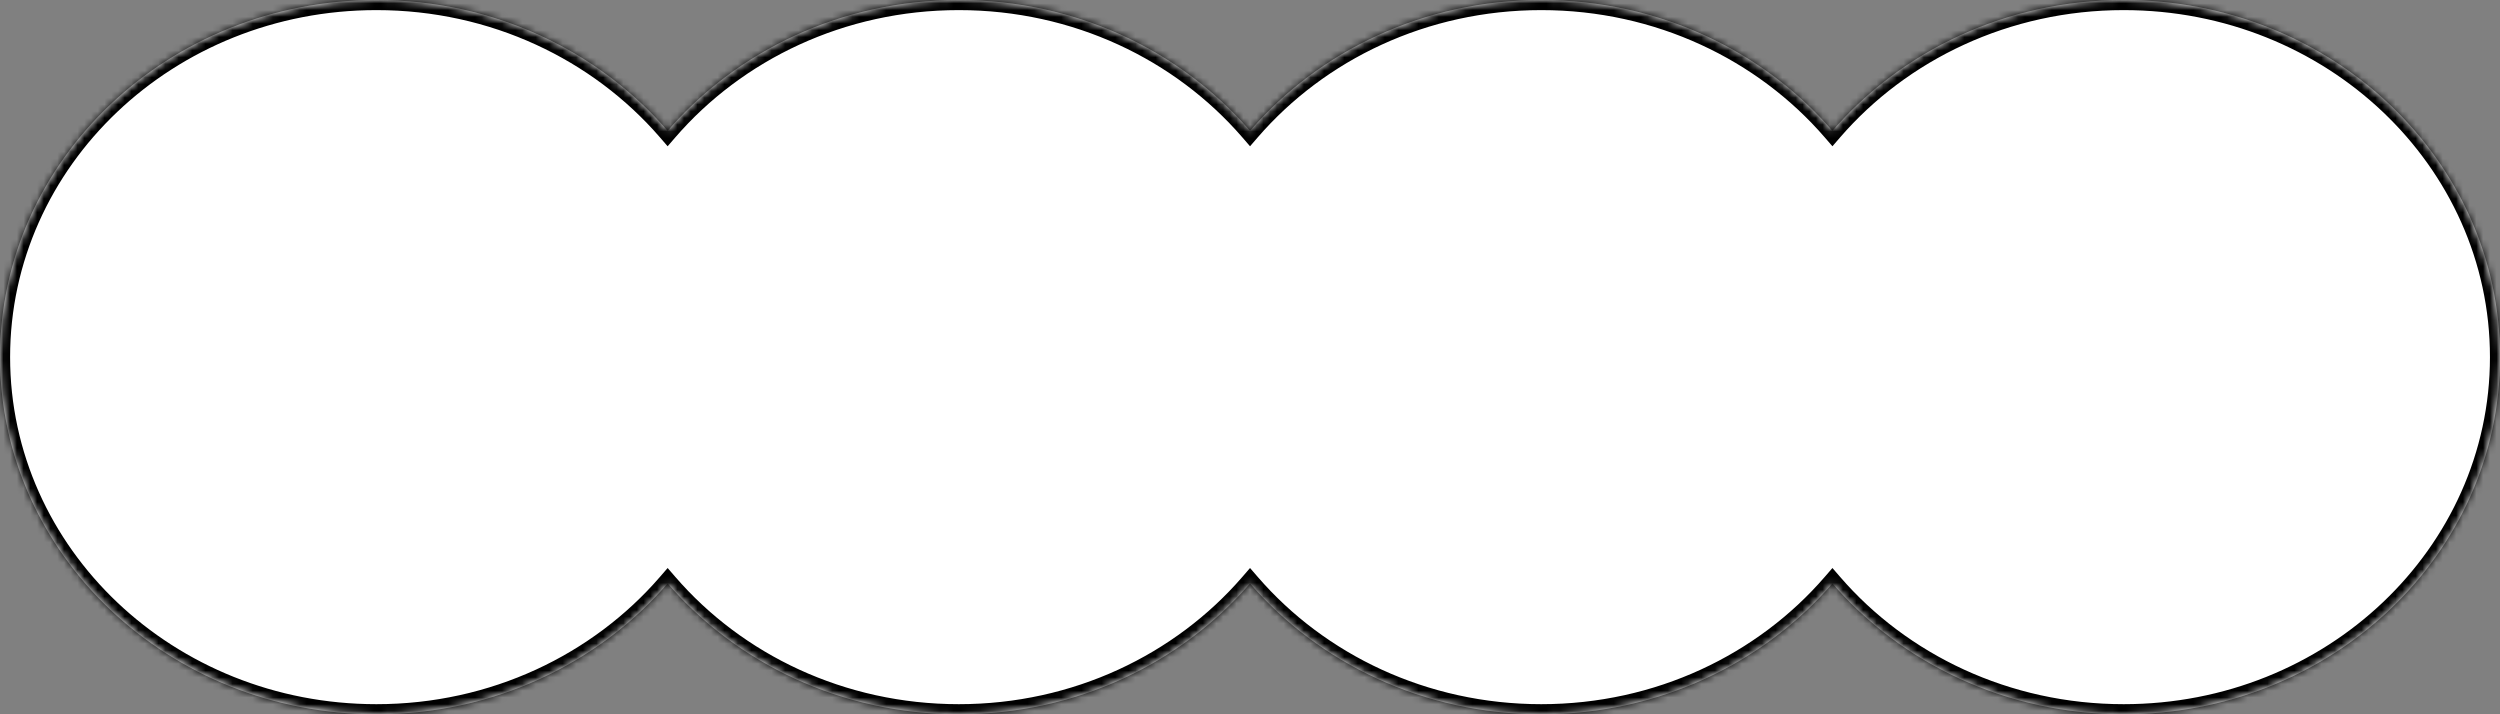 <svg width="371" height="106" viewBox="0 0 371 106" fill="none" xmlns="http://www.w3.org/2000/svg">
<rect x="0" y="0" width="371" height="106" fill="#808080" stroke="none"/>
<mask id="path-1-inside-1_403_596" fill="white">
<path d="M371.009 53C371.009 82.271 345.999 106 315.147 106C297.731 106 282.178 98.438 271.933 86.587C261.688 98.438 246.135 106 228.719 106C211.304 106 195.75 98.438 185.505 86.587C175.261 98.438 159.706 106 142.291 106C124.875 106 109.321 98.437 99.077 86.586C88.832 98.437 73.279 106 55.863 106C25.011 106 0 82.271 0 53C0 23.729 25.011 -1.41286e-05 55.863 -1.37755e-05C73.278 0 88.832 7.562 99.077 19.413C109.321 7.562 124.875 2.40359e-05 142.291 -9.99761e-06C159.706 -9.79826e-06 175.261 7.561 185.505 19.412C195.75 7.561 211.304 -6.41904e-06 228.719 -6.21969e-06C246.135 0 261.688 7.561 271.933 19.412C282.178 7.561 297.732 7.29727e-06 315.147 -2.44182e-06C345.999 -2.08866e-06 371.009 23.729 371.009 53Z"/>
</mask>
<path d="M371.009 53C371.009 82.271 345.999 106 315.147 106C297.731 106 282.178 98.438 271.933 86.587C261.688 98.438 246.135 106 228.719 106C211.304 106 195.75 98.438 185.505 86.587C175.261 98.438 159.706 106 142.291 106C124.875 106 109.321 98.437 99.077 86.586C88.832 98.437 73.279 106 55.863 106C25.011 106 0 82.271 0 53C0 23.729 25.011 -1.41286e-05 55.863 -1.37755e-05C73.278 0 88.832 7.562 99.077 19.413C109.321 7.562 124.875 2.40359e-05 142.291 -9.99761e-06C159.706 -9.79826e-06 175.261 7.561 185.505 19.412C195.75 7.561 211.304 -6.41904e-06 228.719 -6.21969e-06C246.135 0 261.688 7.561 271.933 19.412C282.178 7.561 297.732 7.29727e-06 315.147 -2.44182e-06C345.999 -2.08866e-06 371.009 23.729 371.009 53Z" fill="white"/>
<path d="M371.009 53L372.509 53V53L371.009 53ZM315.147 106L315.147 107.5L315.147 107.5L315.147 106ZM271.933 86.587L273.068 85.606L271.933 84.293L270.798 85.606L271.933 86.587ZM228.719 106L228.719 107.5L228.719 107.5L228.719 106ZM185.505 86.587L186.64 85.606L185.505 84.293L184.371 85.606L185.505 86.587ZM142.291 106L142.291 107.5L142.291 107.5L142.291 106ZM99.077 86.586L100.211 85.605L99.077 84.292L97.942 85.605L99.077 86.586ZM55.863 106L55.863 107.5L55.863 107.5L55.863 106ZM0 53L-1.5 53V53L0 53ZM55.863 -1.37755e-05L55.863 -1.5L55.863 -1.5L55.863 -1.37755e-05ZM99.077 19.413L97.942 20.394L99.077 21.707L100.211 20.394L99.077 19.413ZM142.291 -9.99761e-06L142.291 -1.5L142.291 -1.5L142.291 -9.99761e-06ZM185.505 19.412L184.371 20.393L185.505 21.706L186.64 20.393L185.505 19.412ZM228.719 -6.21969e-06L228.719 -1.5L228.719 -1.5L228.719 -6.21969e-06ZM271.933 19.412L270.798 20.393L271.933 21.706L273.068 20.393L271.933 19.412ZM315.147 -2.44182e-06L315.147 -1.5L315.147 -1.5L315.147 -2.44182e-06ZM371.009 53L369.509 53C369.509 81.369 345.246 104.5 315.147 104.5L315.147 106L315.147 107.5C346.752 107.5 372.509 83.173 372.509 53L371.009 53ZM315.147 106L315.147 104.5C298.17 104.5 283.03 97.13 273.068 85.606L271.933 86.587L270.798 87.568C281.326 99.746 297.293 107.5 315.147 107.5L315.147 106ZM271.933 86.587L270.798 85.606C260.837 97.13 245.696 104.5 228.719 104.5L228.719 106L228.719 107.5C246.573 107.5 262.54 99.746 273.068 87.568L271.933 86.587ZM228.719 106L228.719 104.5C211.742 104.5 196.602 97.13 186.64 85.606L185.505 86.587L184.371 87.568C194.898 99.746 210.865 107.5 228.719 107.5L228.719 106ZM185.505 86.587L184.371 85.606C174.409 97.13 159.268 104.5 142.291 104.5L142.291 106L142.291 107.5C160.145 107.5 176.112 99.747 186.64 87.568L185.505 86.587ZM142.291 106L142.291 104.5C125.313 104.5 110.173 97.129 100.211 85.605L99.077 86.586L97.942 87.567C108.47 99.746 124.436 107.5 142.291 107.5L142.291 106ZM99.077 86.586L97.942 85.605C87.98 97.129 72.84 104.5 55.863 104.5L55.863 106L55.863 107.5C73.717 107.5 89.684 99.746 100.211 87.567L99.077 86.586ZM55.863 106L55.863 104.5C25.764 104.5 1.5 81.369 1.5 53L0 53L-1.5 53C-1.5 83.173 24.258 107.5 55.863 107.5L55.863 106ZM0 53L1.5 53C1.5 24.631 25.764 1.5 55.863 1.5L55.863 -1.37755e-05L55.863 -1.5C24.258 -1.5 -1.5 22.827 -1.5 53L0 53ZM55.863 -1.37755e-05L55.863 1.5C72.84 1.5 87.98 8.87 97.942 20.394L99.077 19.413L100.211 18.432C89.684 6.254 73.717 -1.5 55.863 -1.5L55.863 -1.37755e-05ZM99.077 19.413L100.211 20.394C110.173 8.87 125.314 1.5 142.291 1.5L142.291 -9.99761e-06L142.291 -1.5C124.436 -1.5 108.47 6.254 97.942 18.432L99.077 19.413ZM142.291 -9.99761e-06L142.291 1.5C159.268 1.5 174.409 8.869 184.371 20.393L185.505 19.412L186.64 18.431C176.112 6.253 160.145 -1.5 142.291 -1.5L142.291 -9.99761e-06ZM185.505 19.412L186.64 20.393C196.602 8.87 211.743 1.5 228.719 1.5L228.719 -6.21969e-06L228.719 -1.5C210.865 -1.5 194.898 6.253 184.371 18.431L185.505 19.412ZM228.719 -6.21969e-06L228.719 1.5C245.696 1.5 260.837 8.87 270.798 20.393L271.933 19.412L273.068 18.431C262.54 6.253 246.573 -1.5 228.719 -1.5L228.719 -6.21969e-06ZM271.933 19.412L273.068 20.393C283.03 8.87 298.17 1.5 315.147 1.5L315.147 -2.44182e-06L315.147 -1.5C297.293 -1.5 281.326 6.253 270.798 18.431L271.933 19.412ZM315.147 -2.44182e-06L315.147 1.5C345.246 1.5 369.509 24.631 369.509 53L371.009 53L372.509 53C372.509 22.827 346.752 -1.5 315.147 -1.5L315.147 -2.44182e-06Z" fill="black" mask="url(#path-1-inside-1_403_596)"/>
</svg>
